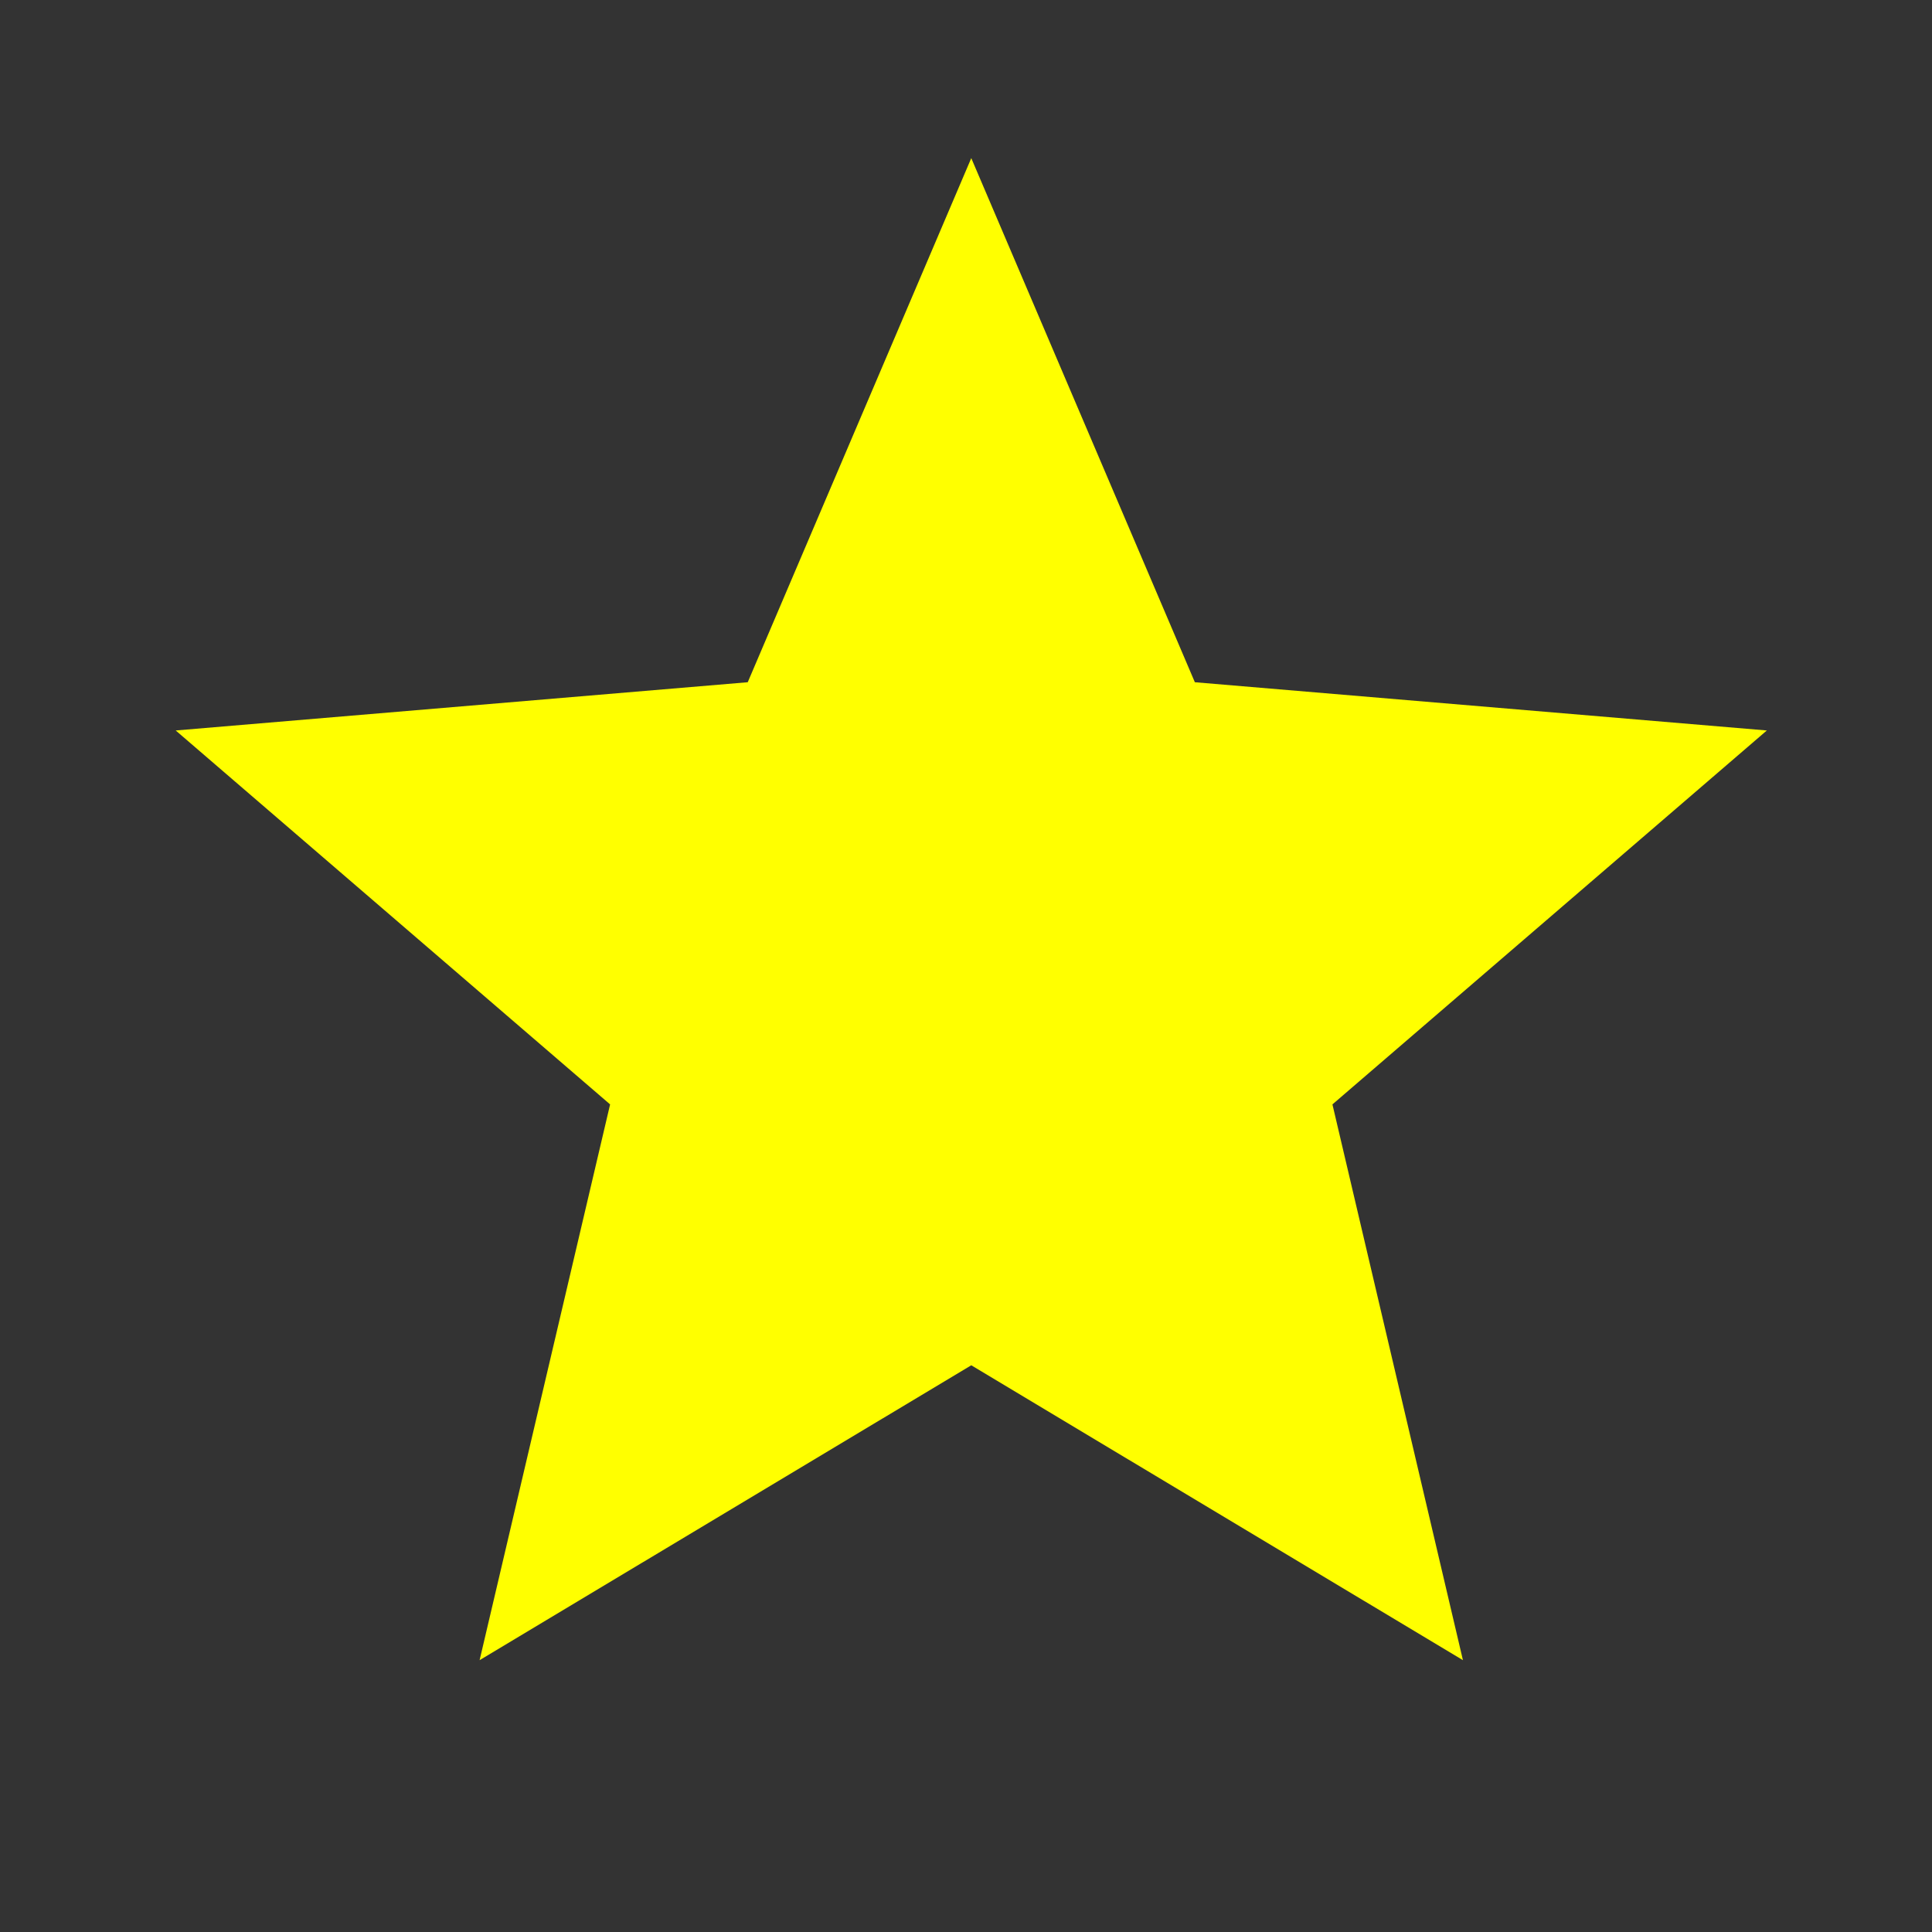 <svg width="33" height="33" viewBox="0 0 33 33" fill="none" xmlns="http://www.w3.org/2000/svg">
<rect x="0" y="0" width="33" height="33" fill="#333333" stroke="none"/>
<g clip-path="url(#clip0_613_4069)">
<path d="M16.59 23.32L24.988 28.357L22.759 18.864L30.179 12.477L20.409 11.653L16.59 2.701L12.772 11.653L3.001 12.477L10.421 18.864L8.192 28.357L16.59 23.32Z" fill="#FFFF00"/>
</g>
<defs>
<clipPath id="clip0_613_4069">
<rect width="32.613" height="32.408" fill="white" transform="translate(0.284)"/>
</clipPath>
</defs>
</svg>
